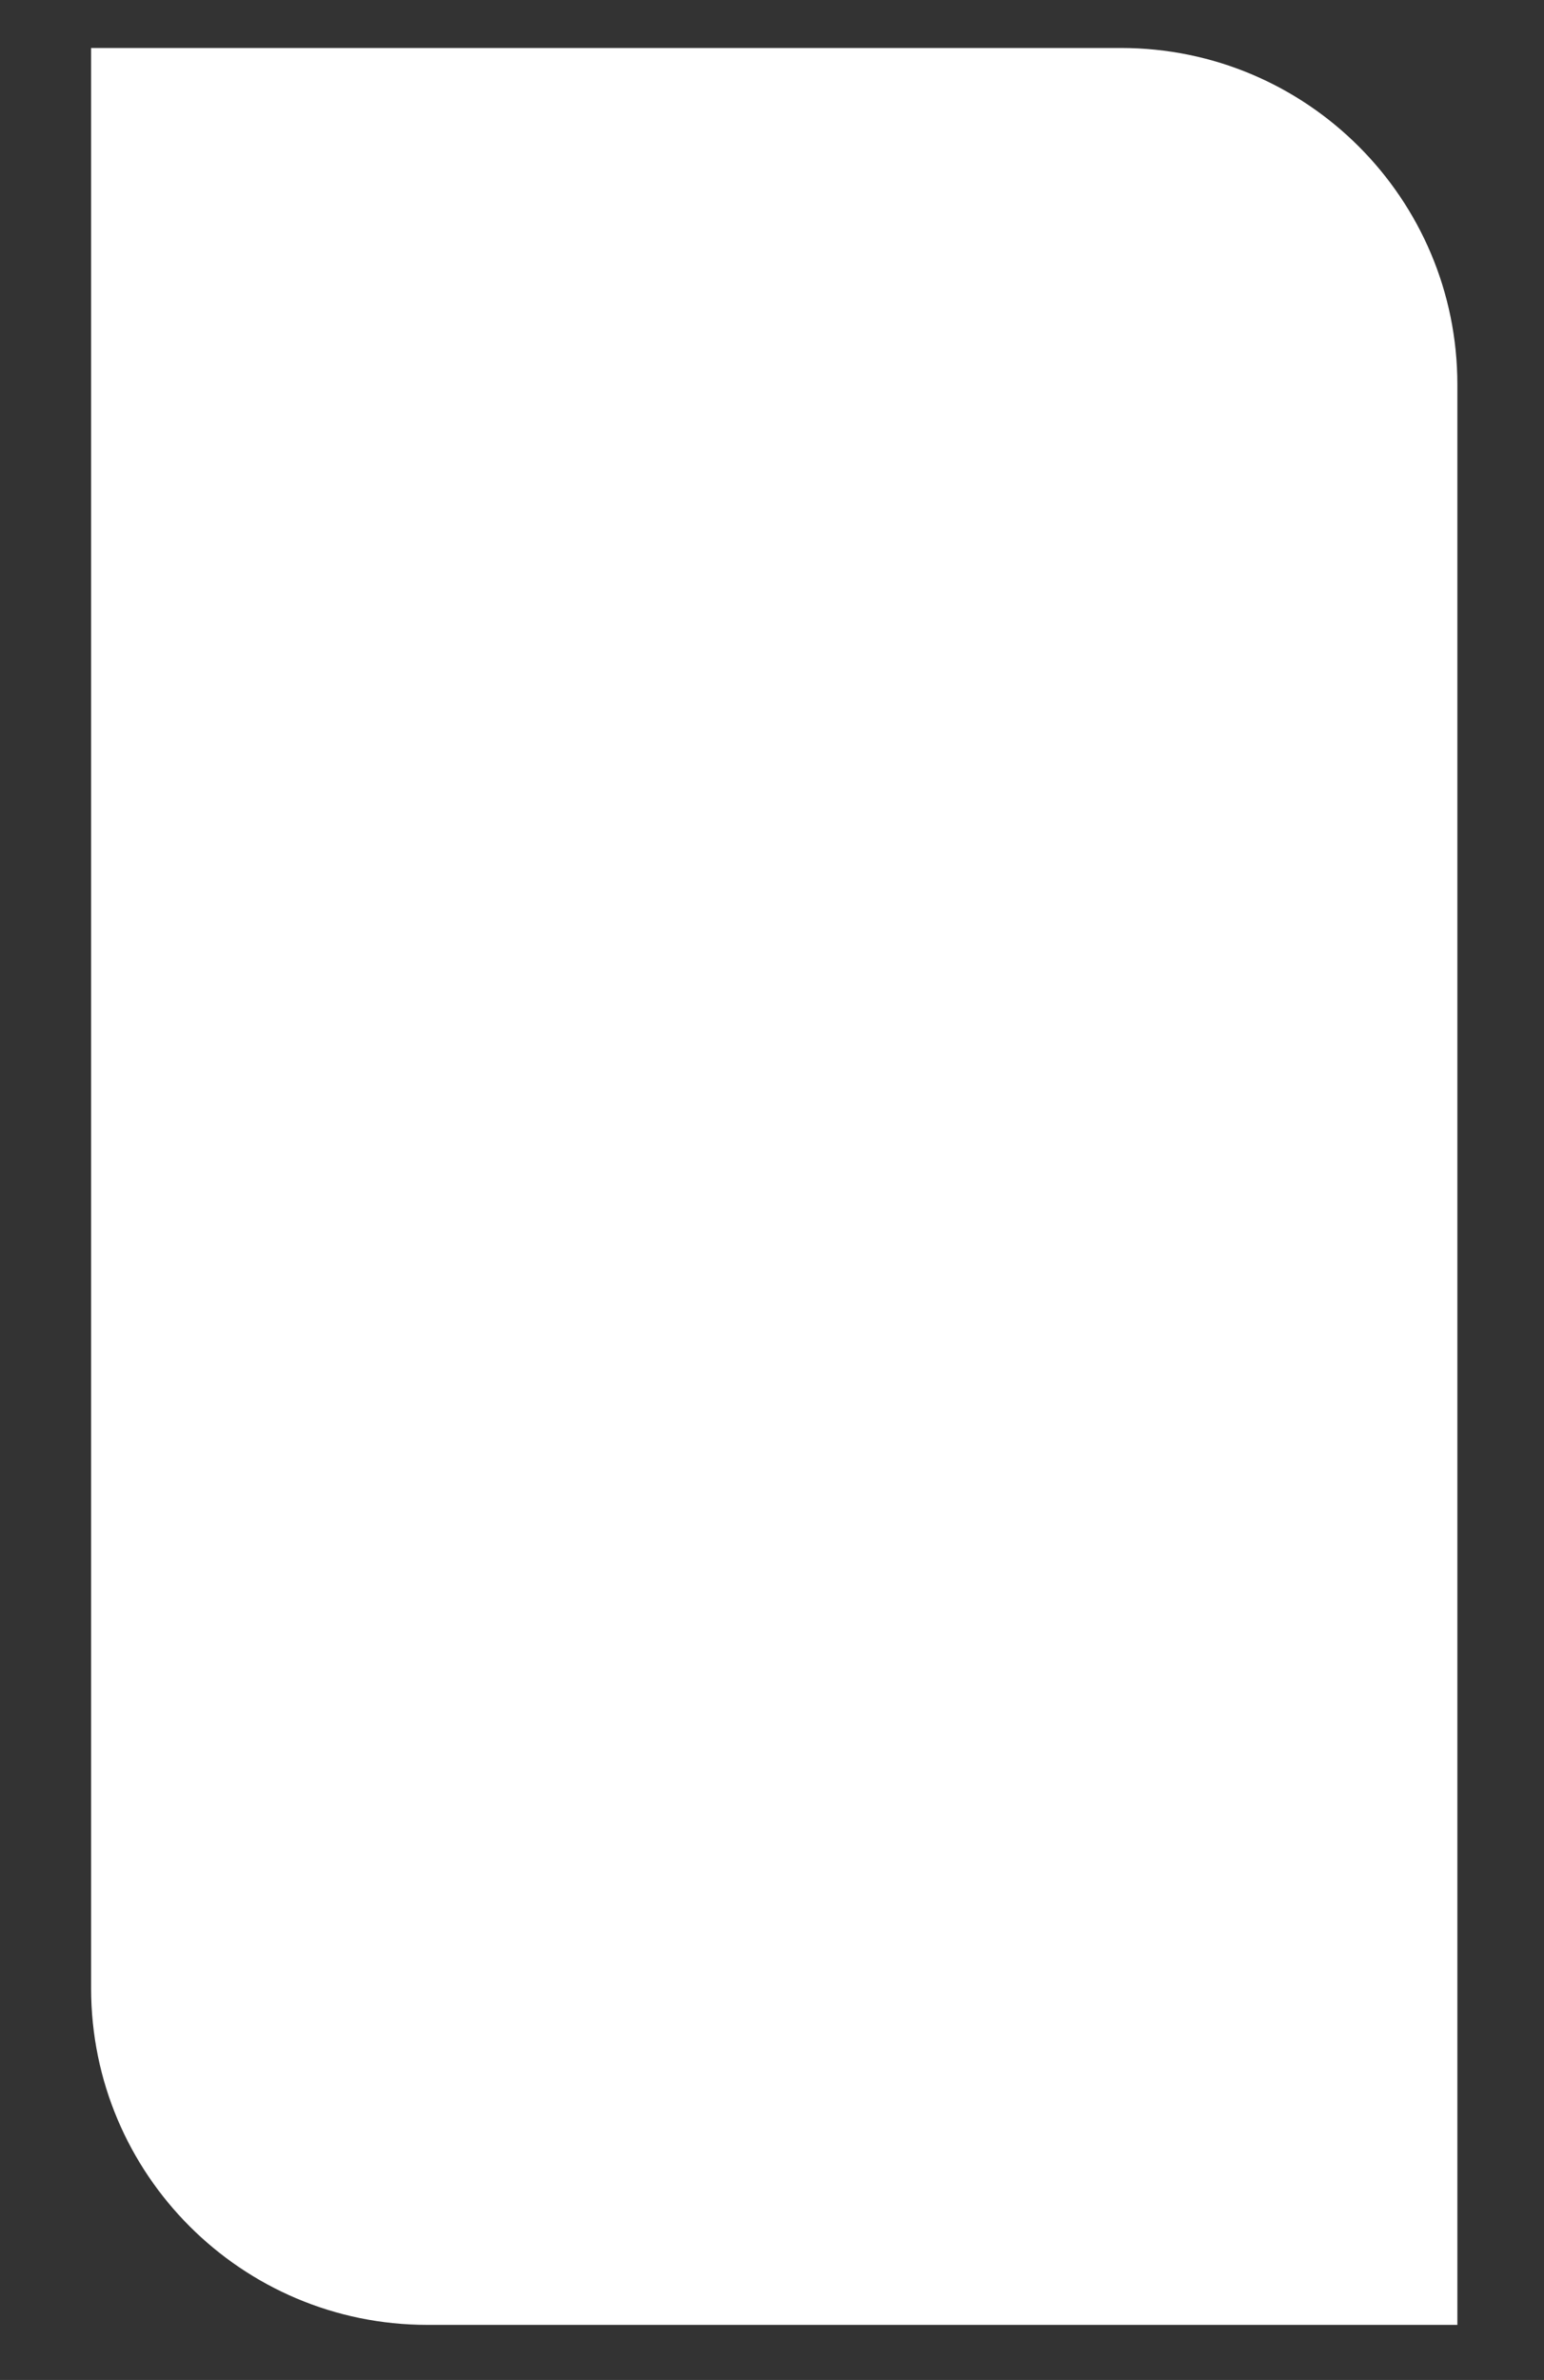 <svg width="322" height="496" viewBox="0 0 322 496" fill="none" xmlns="http://www.w3.org/2000/svg">
  <rect x="0" y="0" width="322" height="496" fill="#333333" stroke="none"/>
  <path
    d="M19 10H233.795C272.53 10 303.932 41.401 303.932 80.137V484.521H89.137C50.401 484.521 19 453.119 19 414.384V10Z"
    fill="white" />
</svg>
